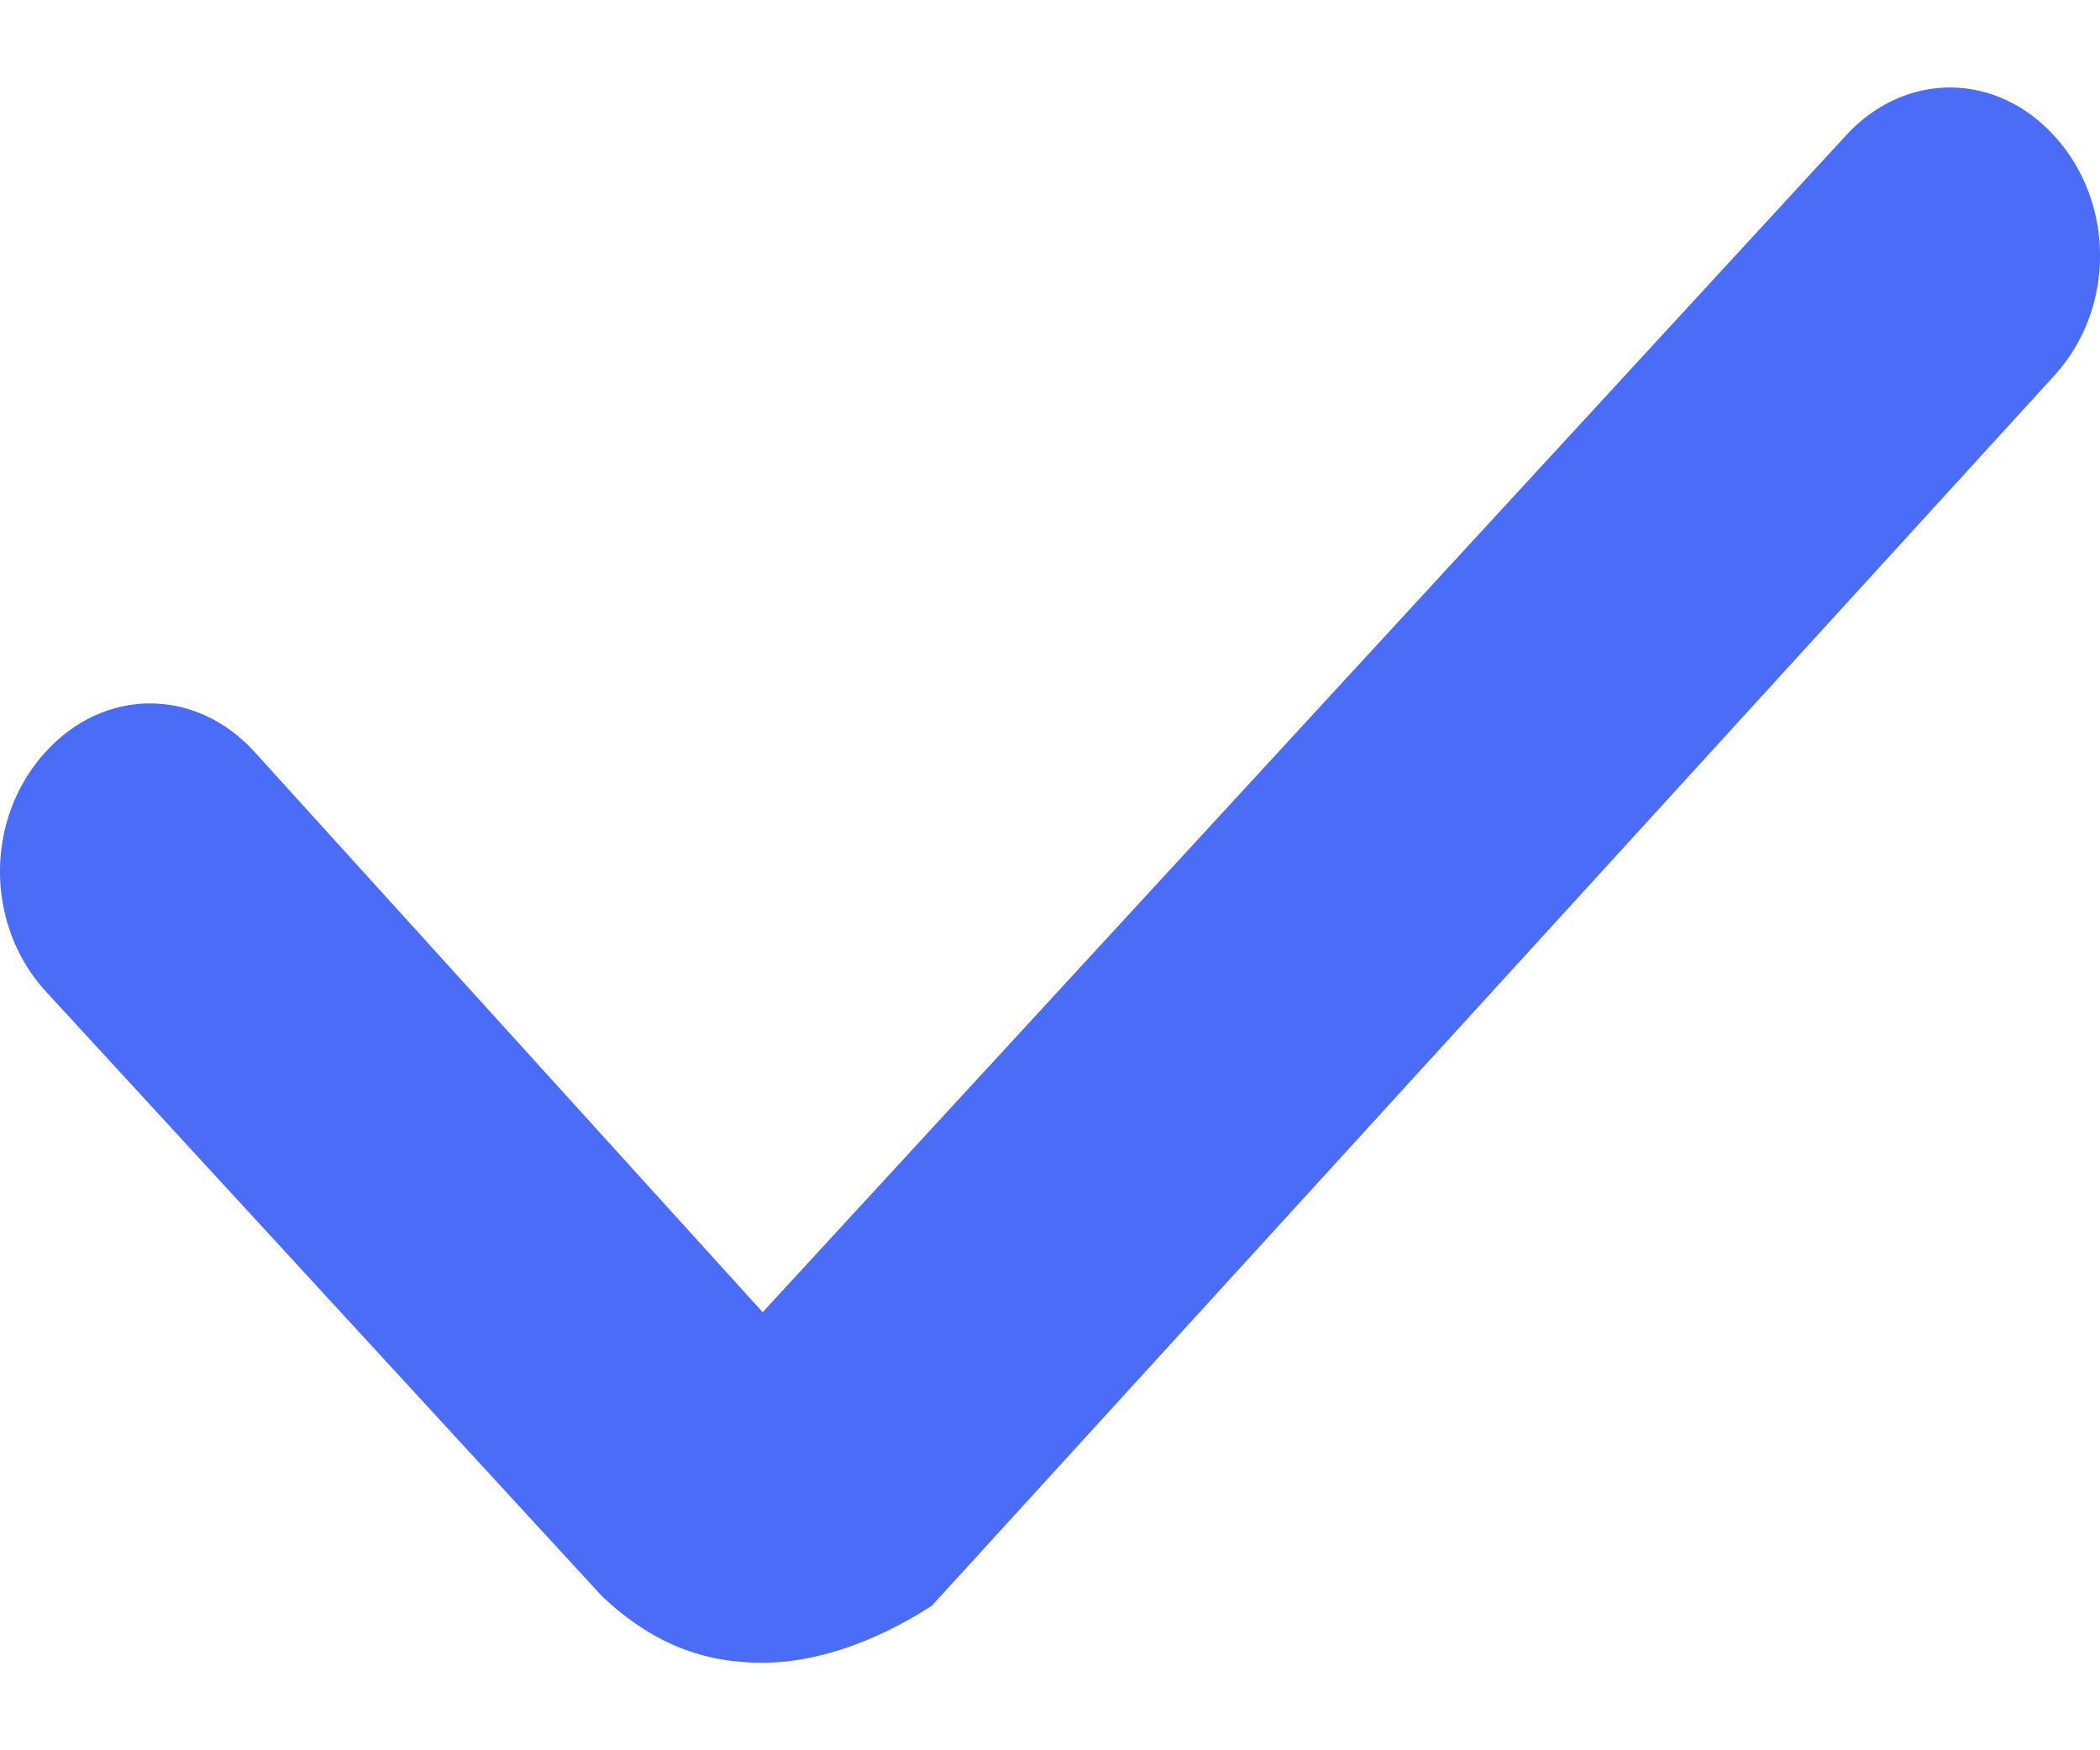 <svg width="12" height="10" viewBox="0 0 12 10" fill="none" xmlns="http://www.w3.org/2000/svg">
<g clip-path="url(#clip0_3850_9)">
<path d="M4.358 9.5C4.02 9.5 3.73 9.392 3.441 9.121L0.254 5.656C-0.085 5.277 -0.085 4.682 0.254 4.303C0.592 3.924 1.123 3.924 1.461 4.303L4.358 7.497L10.539 0.784C10.877 0.405 11.408 0.405 11.746 0.784C12.085 1.163 12.085 1.759 11.746 2.138L5.324 9.175C4.986 9.392 4.648 9.5 4.358 9.5Z" fill="#4A6CF7"/>
</g>
<defs>
<clipPath id="clip0_3850_9">
<rect width="12" height="10" fill="white"/>
</clipPath>
</defs>
</svg>
